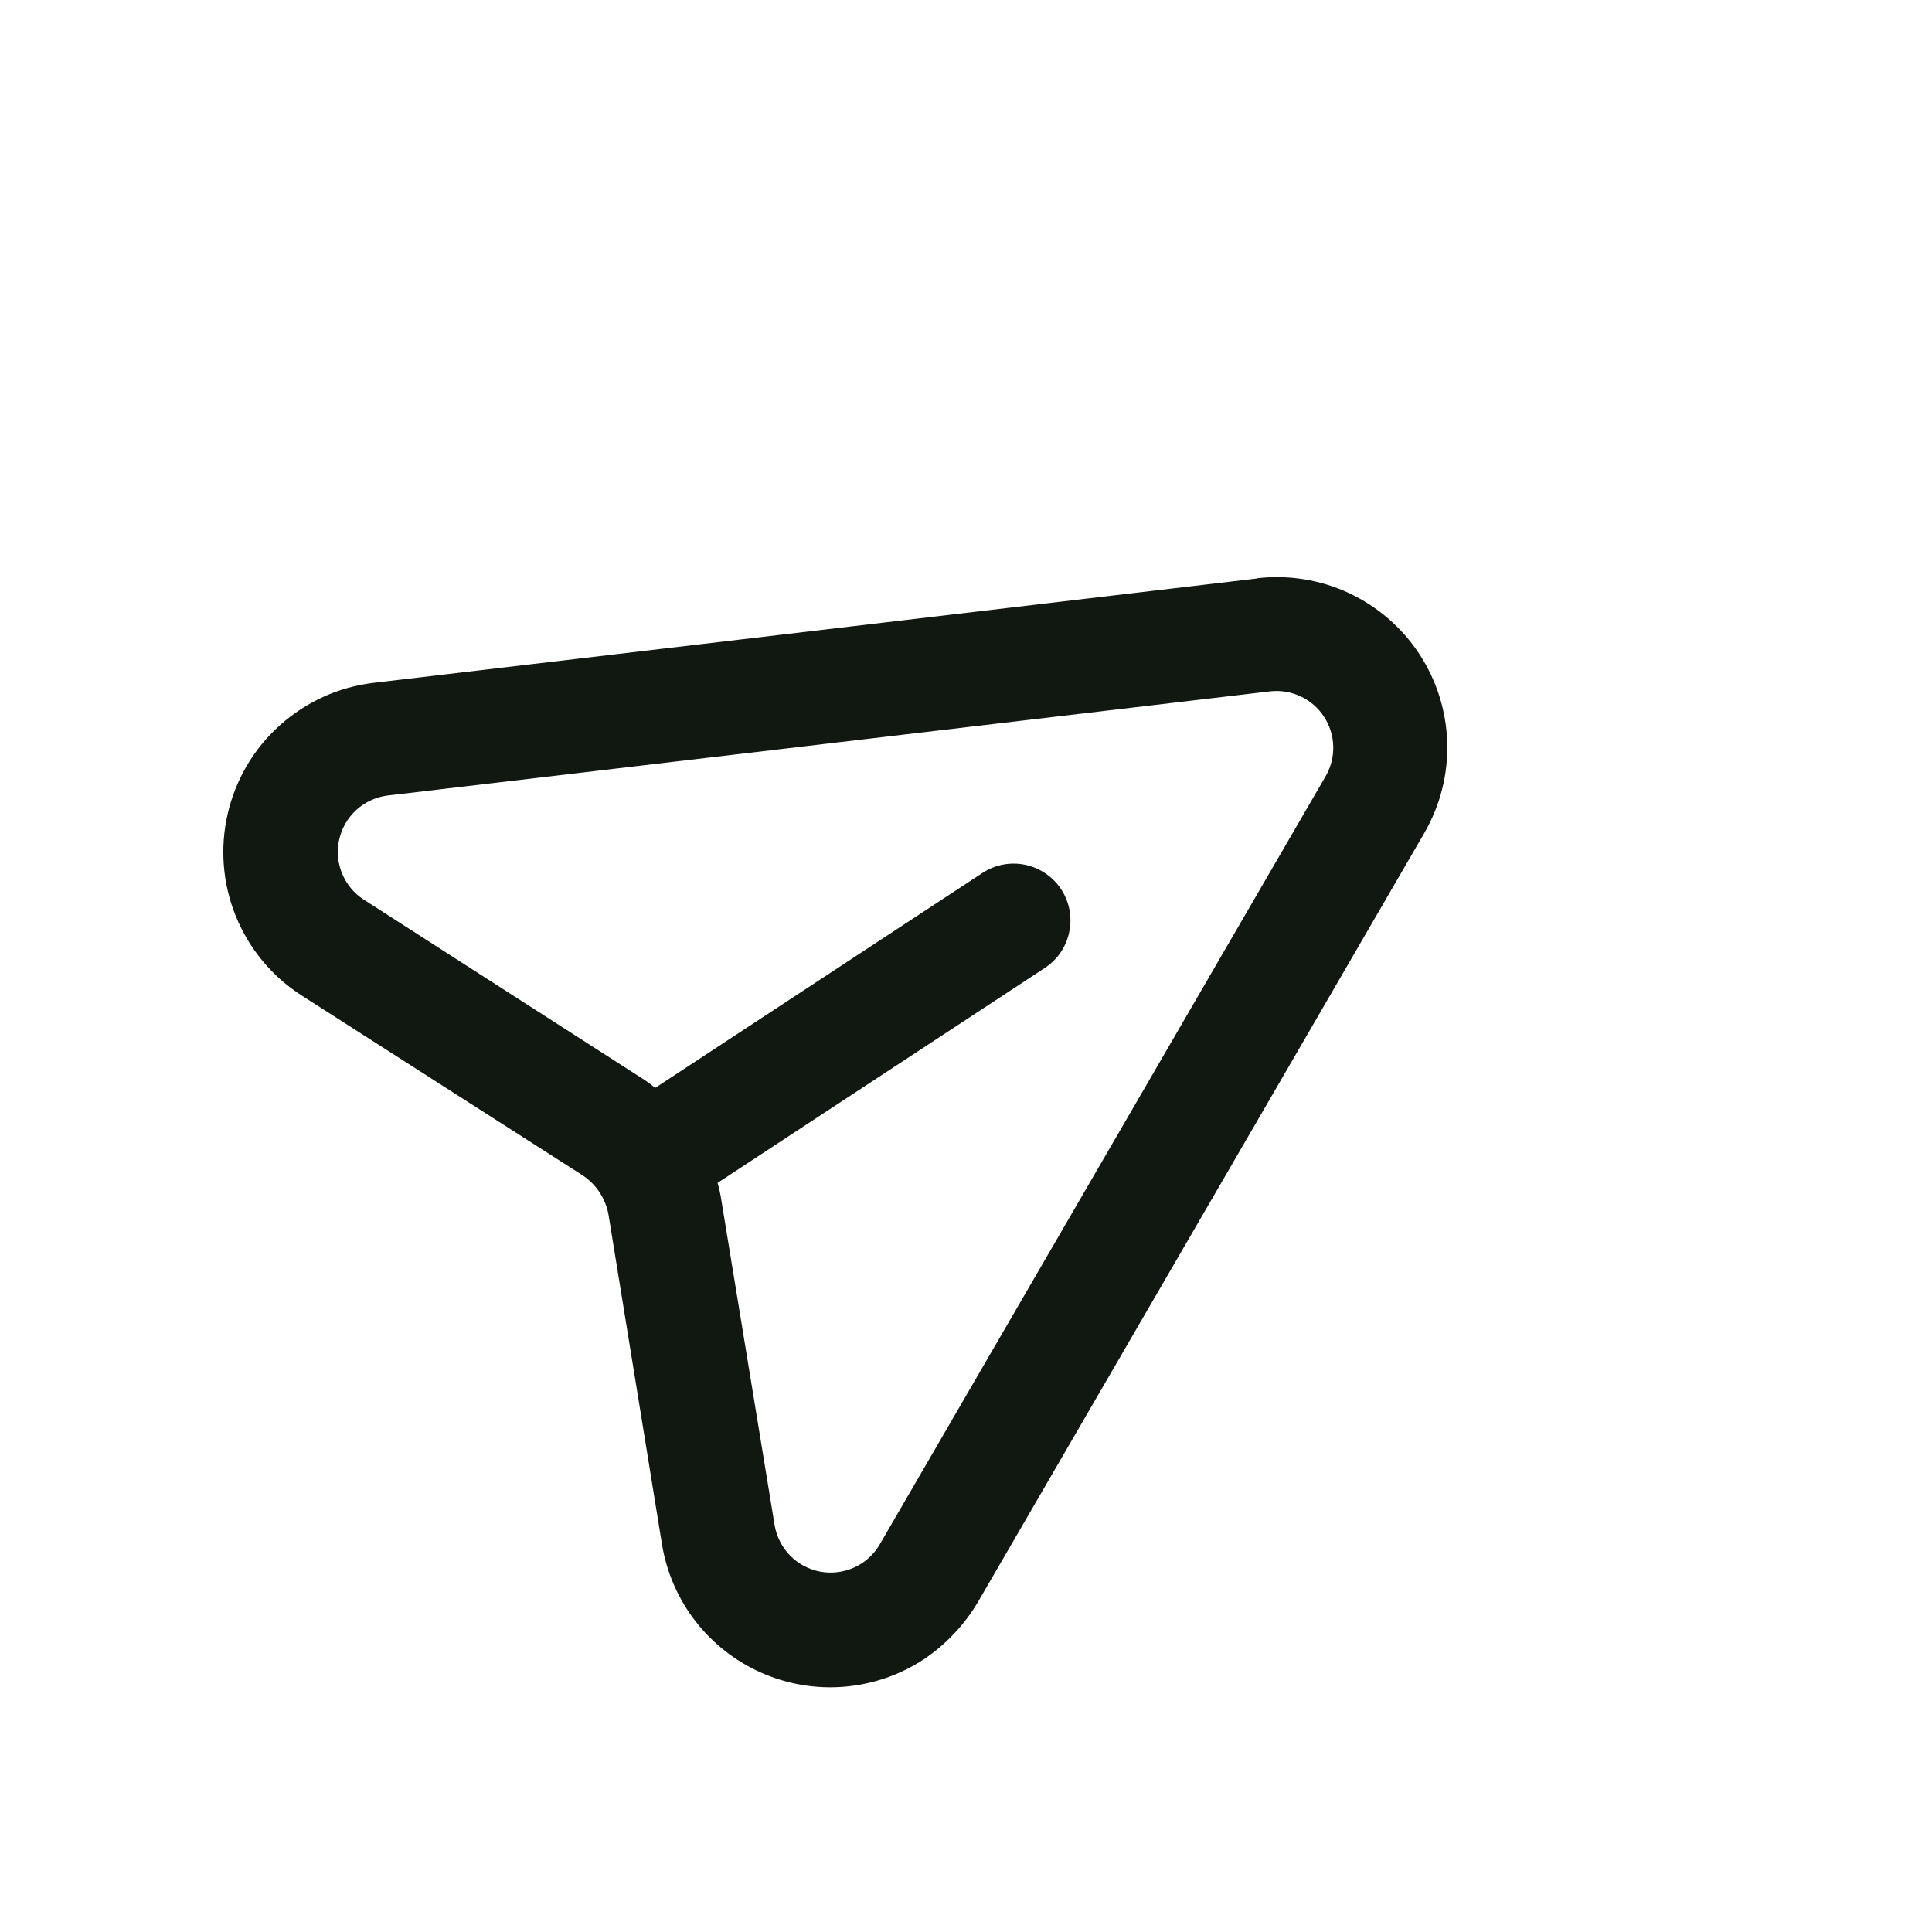 <svg width="34" height="34" viewBox="0 0 34 34" fill="none" xmlns="http://www.w3.org/2000/svg">
<g clip-path="url(#clip0_4906_4236)">
<path d="M22.117 10.181L6.573 12.017C5.96 12.09 5.385 12.351 4.926 12.763C4.466 13.175 4.146 13.719 4.007 14.321C3.868 14.922 3.918 15.552 4.15 16.123C4.382 16.695 4.785 17.182 5.304 17.516L10.258 20.687C10.375 20.766 10.475 20.867 10.552 20.984C10.629 21.102 10.682 21.234 10.708 21.372L11.65 27.178C11.731 27.672 11.934 28.137 12.24 28.532C12.547 28.927 12.947 29.239 13.405 29.44C13.862 29.641 14.363 29.725 14.861 29.683C15.36 29.641 15.839 29.476 16.257 29.201C16.646 28.94 16.971 28.596 17.21 28.193L25.068 14.656C25.346 14.174 25.485 13.625 25.469 13.069C25.453 12.514 25.283 11.974 24.978 11.509C24.672 11.044 24.244 10.674 23.741 10.438C23.237 10.203 22.678 10.112 22.126 10.176L22.117 10.181ZM23.333 13.654L15.475 27.191C15.37 27.365 15.214 27.504 15.028 27.587C14.841 27.671 14.634 27.695 14.434 27.658C14.233 27.62 14.049 27.522 13.906 27.377C13.763 27.232 13.668 27.046 13.633 26.845L12.682 21.045C12.669 20.968 12.651 20.892 12.628 20.817L18.387 17.034C18.609 16.889 18.764 16.661 18.817 16.401C18.871 16.142 18.82 15.871 18.674 15.649C18.528 15.428 18.301 15.273 18.041 15.219C17.781 15.165 17.511 15.217 17.289 15.363L11.53 19.145C11.471 19.095 11.408 19.048 11.343 19.005L6.397 15.829C6.226 15.717 6.094 15.556 6.018 15.367C5.941 15.178 5.924 14.97 5.97 14.771C6.015 14.572 6.12 14.392 6.27 14.254C6.421 14.117 6.61 14.028 6.812 14.001L22.356 12.166C22.539 12.146 22.724 12.177 22.89 12.256C23.057 12.334 23.198 12.457 23.299 12.611C23.401 12.765 23.457 12.944 23.463 13.128C23.469 13.312 23.424 13.494 23.333 13.654Z" fill="#111812"/>
</g>
<defs>
<clipPath id="clip0_4906_4236">
<rect width="24" height="24" fill="white" transform="translate(0 13.558) rotate(-33.299)"/>
</clipPath>
</defs>
</svg>
